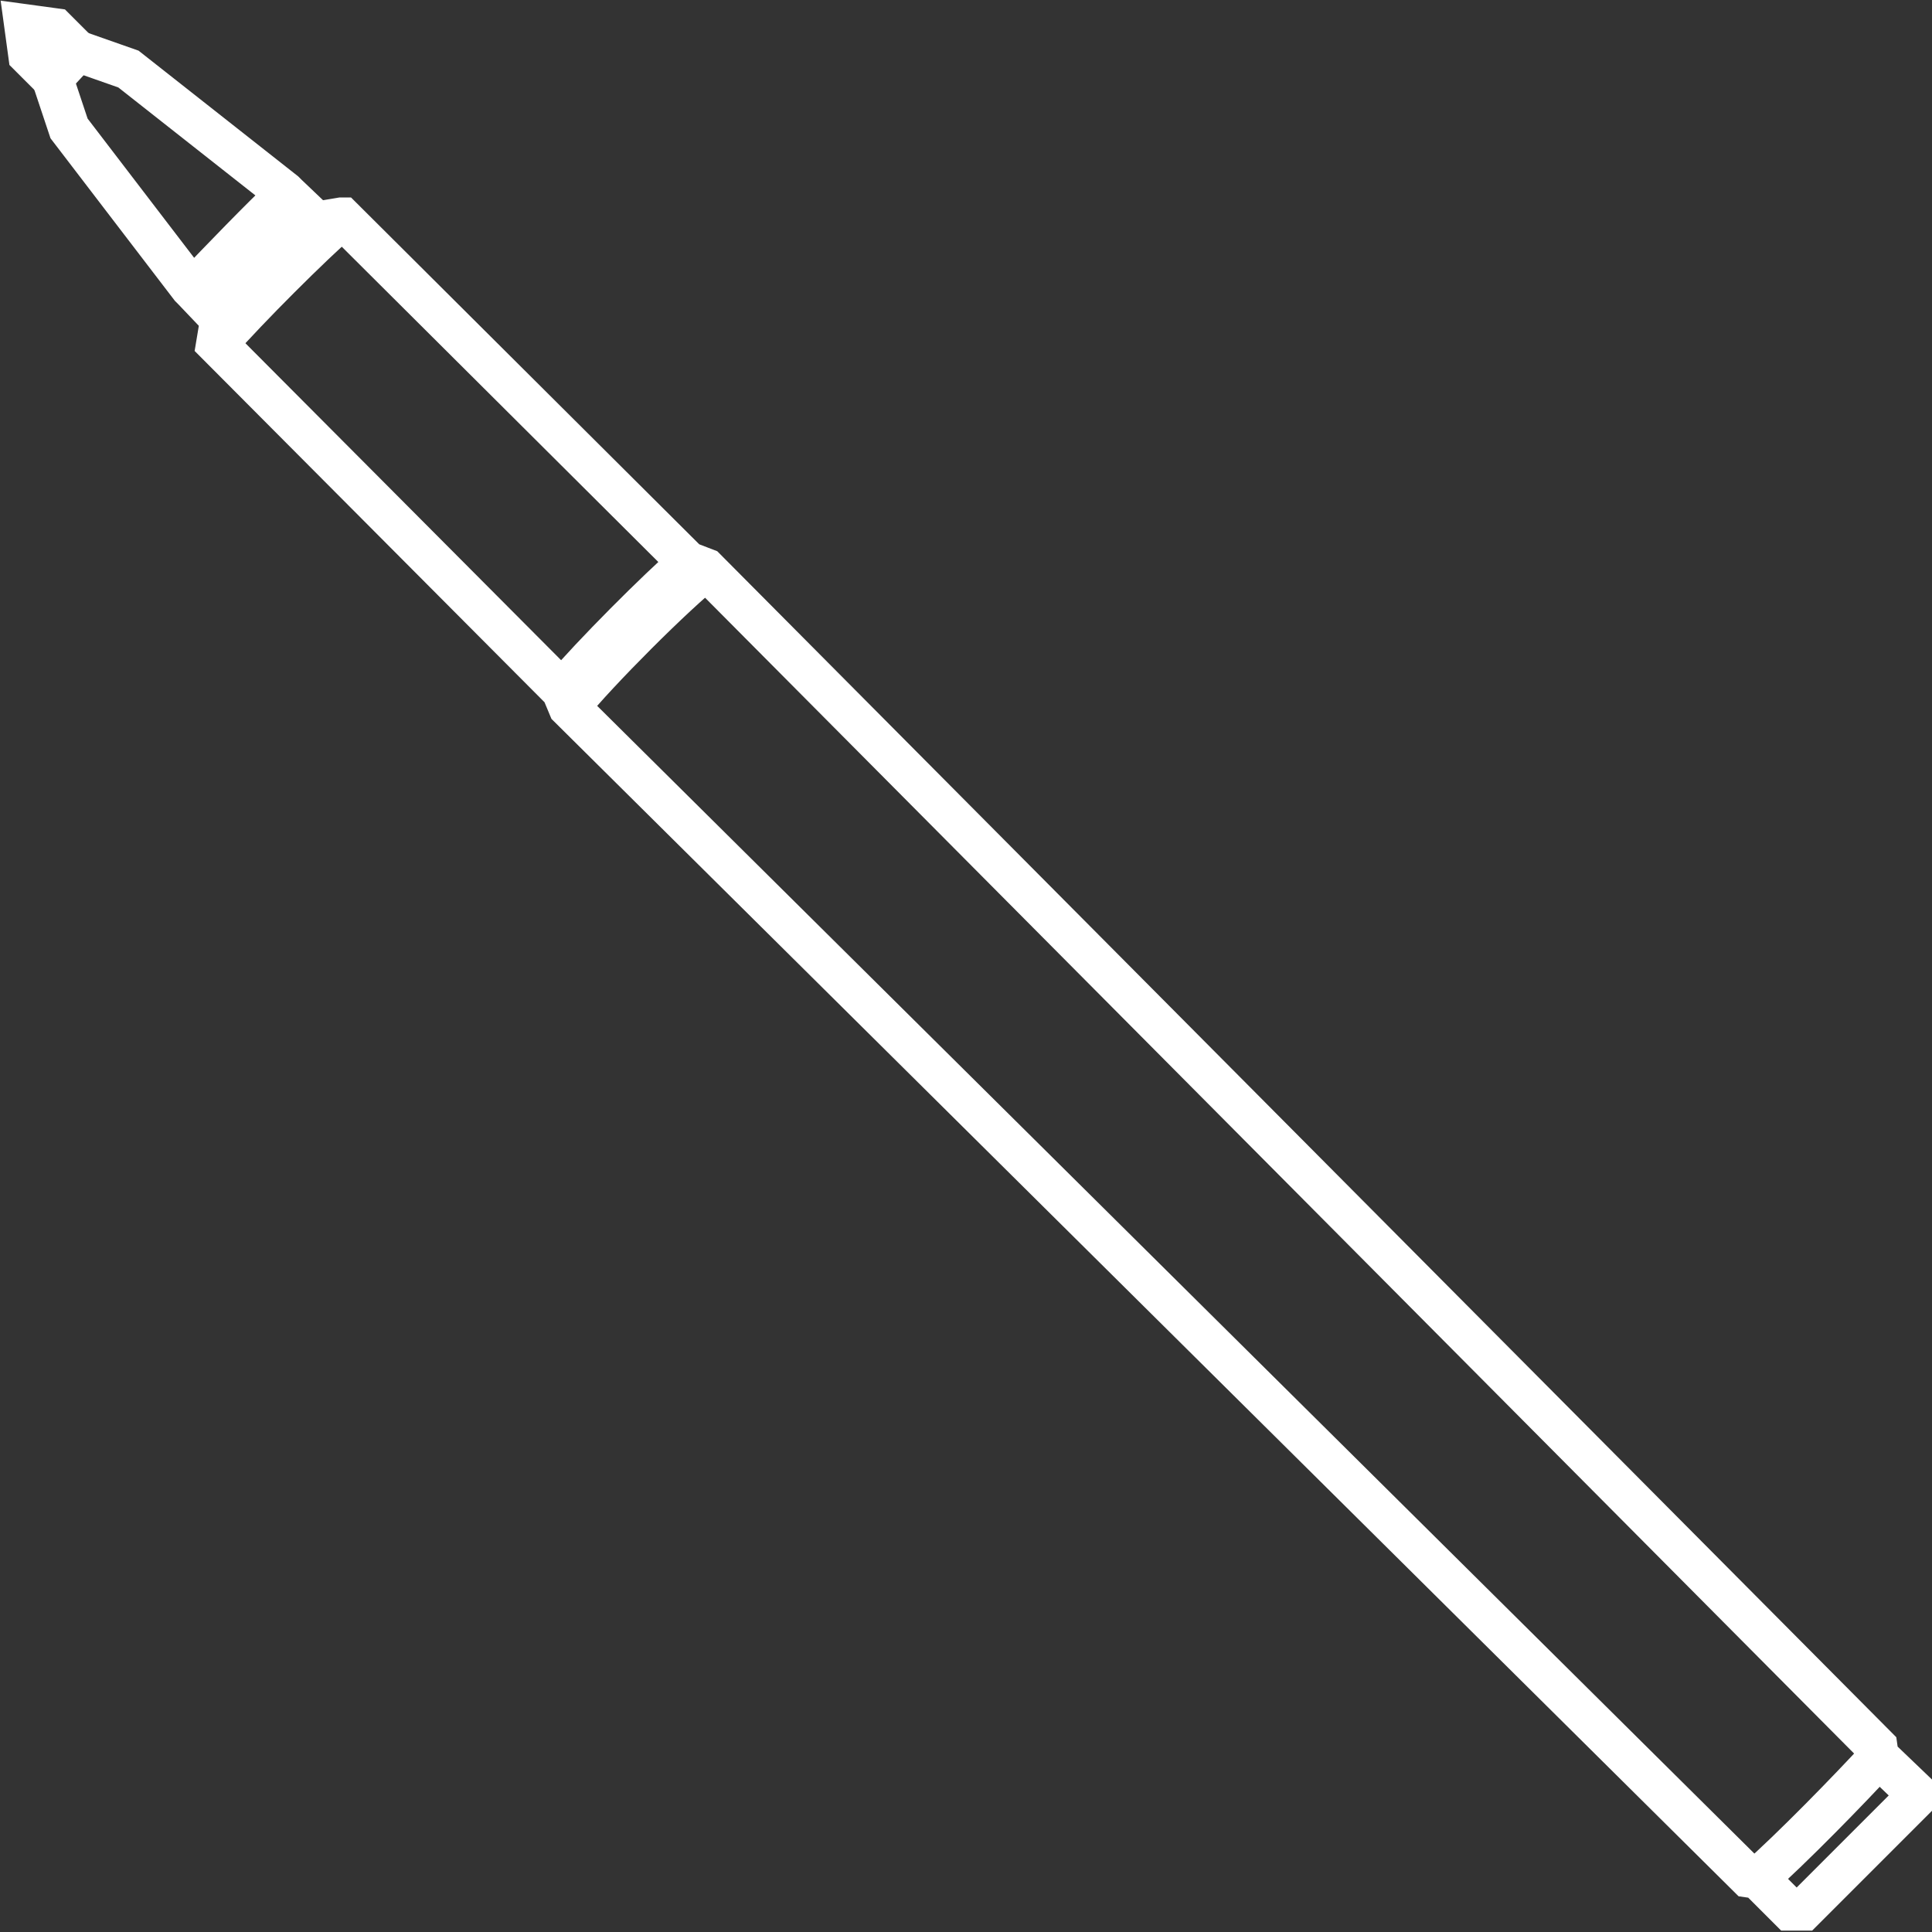 <?xml version="1.0" encoding="utf-8"?>
<!-- Generator: Adobe Illustrator 27.0.0, SVG Export Plug-In . SVG Version: 6.00 Build 0)  -->
<svg version="1.1" id="Layer_1" xmlns="http://www.w3.org/2000/svg" xmlns:xlink="http://www.w3.org/1999/xlink" x="0px" y="0px"
	 viewBox="0 0 139.9 139.9" style="enable-background:new 0 0 139.9 139.9;" xml:space="preserve">
<rect x="0" y="0" width="139.9" height="139.9" fill="#333333" stroke="none"/>
<style type="text/css">
	.st0{fill:none;stroke:#FFFFFF;stroke-width:3;stroke-miterlimit:10;}
</style>
<g>
	<path class="st0" d="M5.6,3.7C5,4.4,4.4,5,3.7,5.6L2.1,4L1.8,1.8L4,2.1L5.6,3.7z"/>
	<path class="st0" d="M138.4,129.5l0,1l-3.9,3.9l-3.9,3.9l-1,0l-2.3-2.3l-0.7-0.1L41.2,51.2L40.7,50l-0.1-0.1l-24.9-25l0,0l0.3-1.8
		l0,0l0,0l-2-2.1l-0.2-0.2L5,9.3L3.8,5.7l0,0C4.4,5,5,4.4,5.6,3.7l0,0L9.3,5l11.3,8.9l0.2,0.2l2.1,2l0,0l1.8-0.3l0.1,0l25,24.9
		l1.3,0.5l84.8,85.3l0.1,0.7L138.4,129.5z"/>
	<g>
		<path class="st0" d="M41.2,51.2c2.1-2.6,7.7-8.2,10-10"/>
		<path class="st0" d="M15.8,24.8c2.2-2.5,6.7-7,9-9"/>
		<path class="st0" d="M16.1,22.9c2-2.1,4.8-5,6.8-6.9"/>
		<path class="st0" d="M14,20.9c2-2.1,4.8-5,6.8-6.9"/>
		<path class="st0" d="M40.7,50c2.2-2.6,6.9-7.3,9.2-9.3"/>
		<path class="st0" d="M127.2,136.1c2.5-2.2,6.7-6.5,8.9-8.9"/>
	</g>
</g>
</svg>
